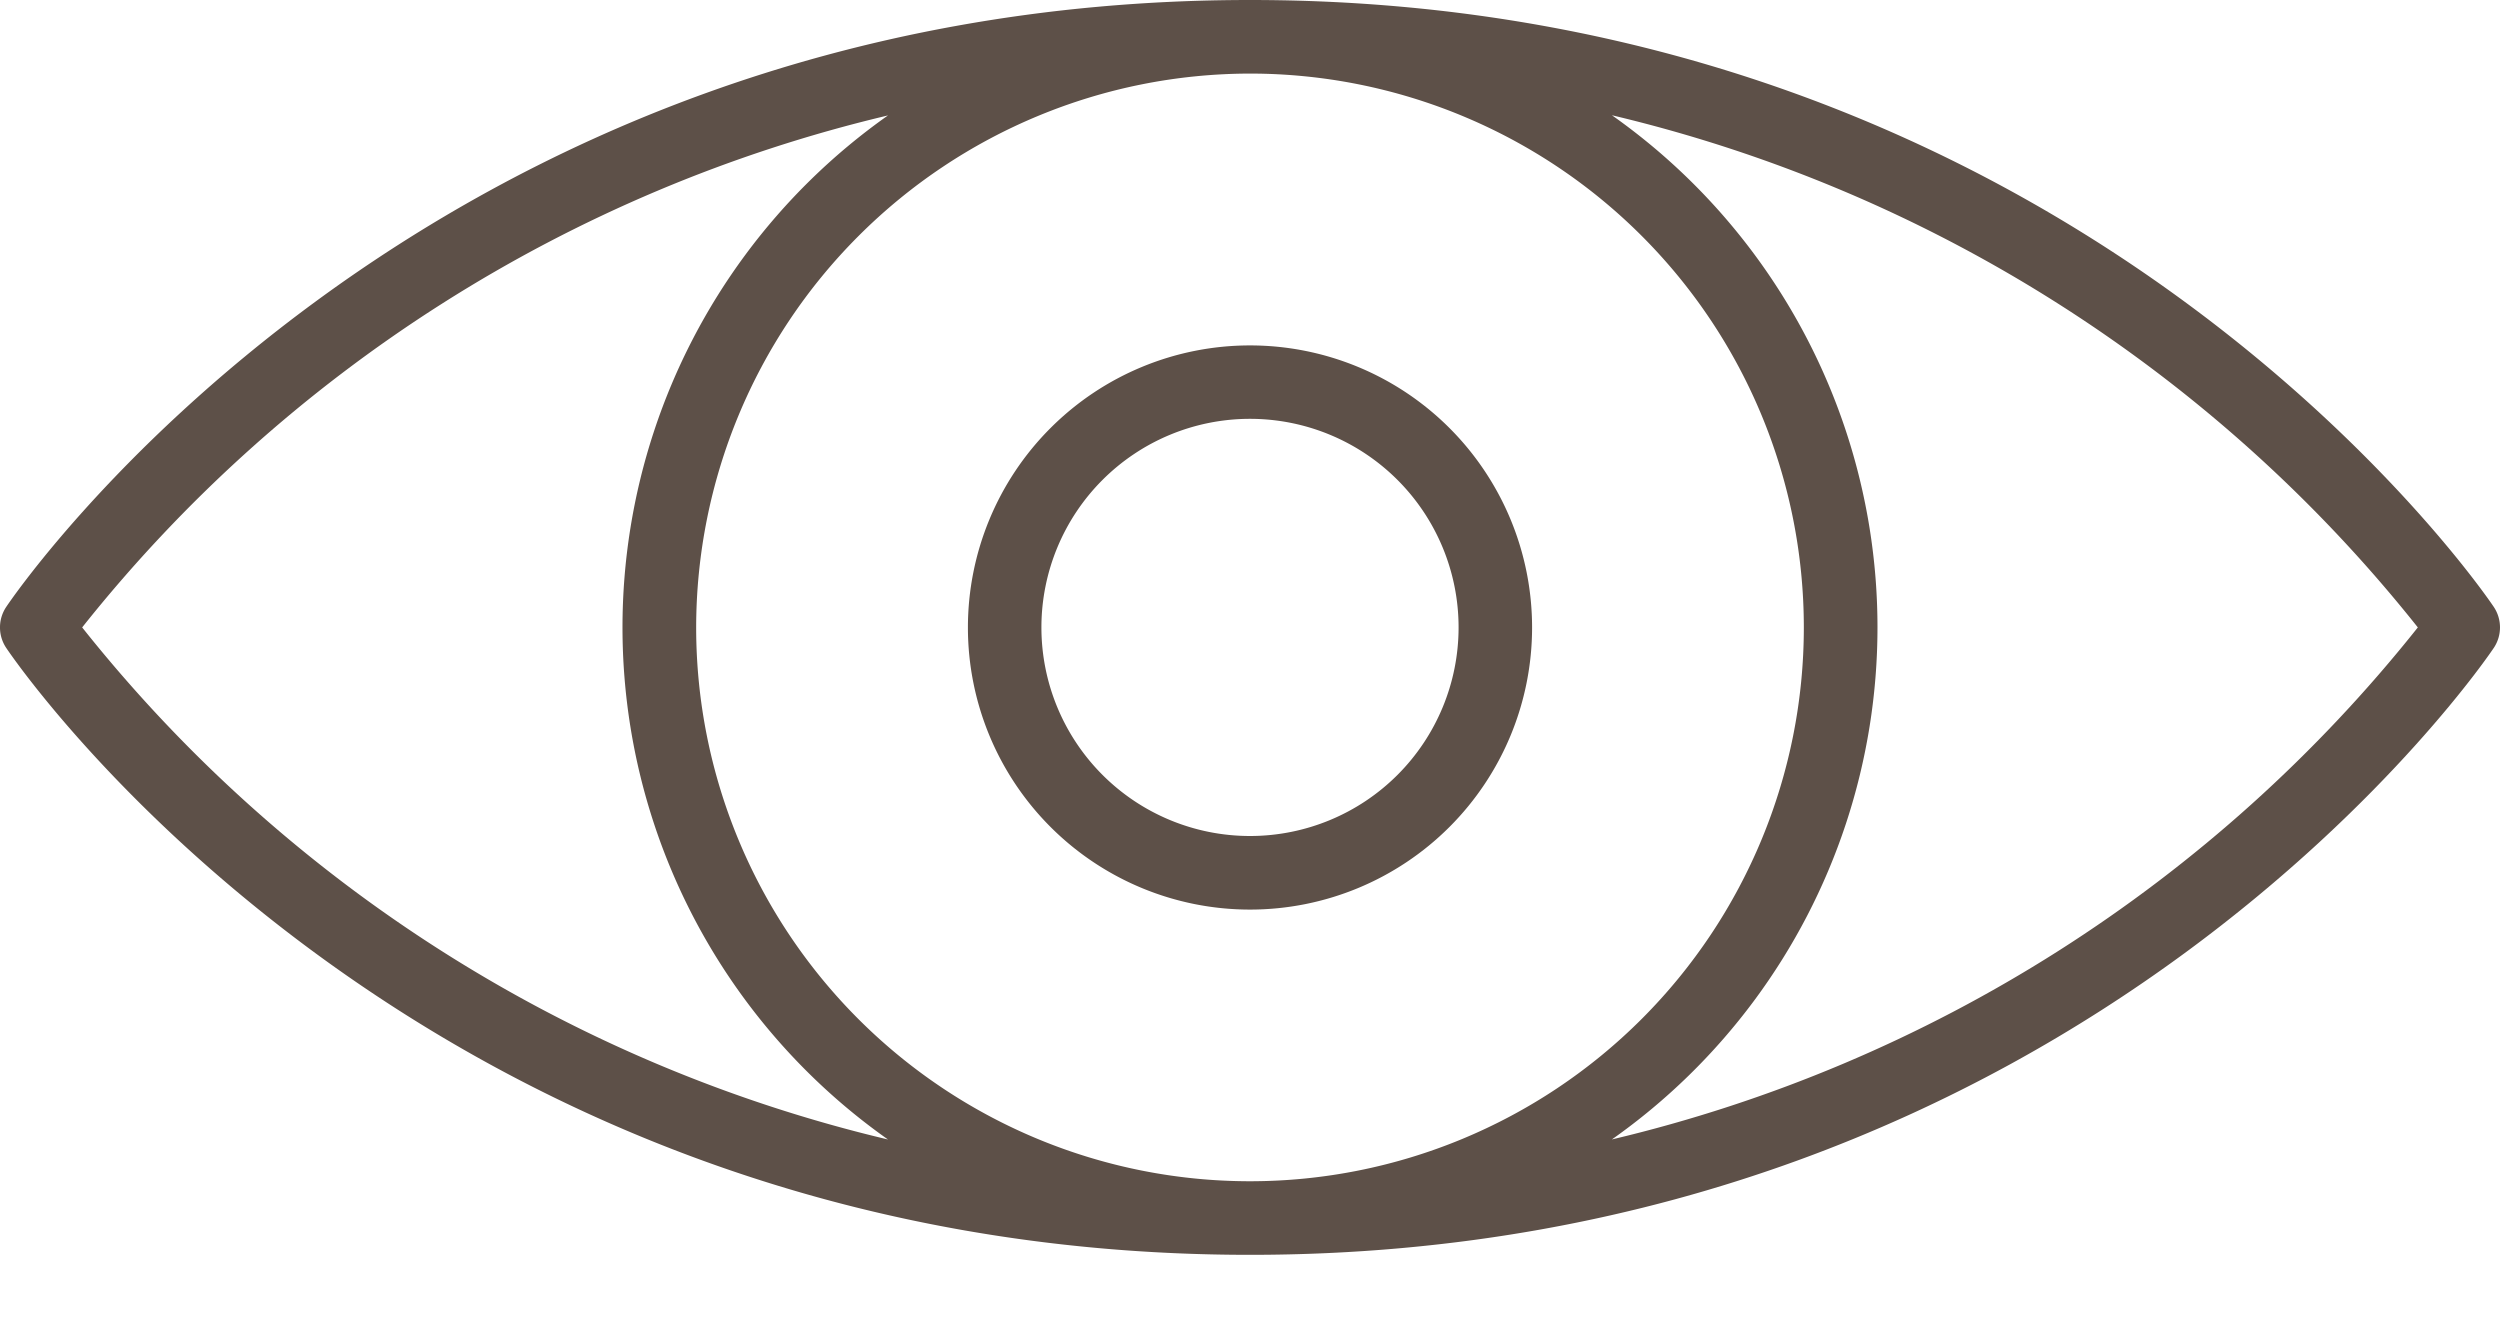 <svg width="30" height="16" fill="none" xmlns="http://www.w3.org/2000/svg"><path d="M15 10.915a3.385 3.385 0 100-6.77 3.385 3.385 0 000 6.77zm0-5.889a2.503 2.503 0 110 5.006 2.503 2.503 0 010-5.006z" fill="#5D5048"/><path d="M29.928 7.287C29.88 7.214 25.036 0 15 0 4.964 0 .12 7.214.072 7.287a.442.442 0 000 .484C.12 7.844 4.964 15.058 15 15.058c10.037 0 14.88-7.214 14.928-7.287a.443.443 0 000-.484zM.986 7.529a17.513 17.513 0 019.67-6.144 7.518 7.518 0 000 12.289 17.513 17.513 0 01-9.67-6.145zM15 .883A6.646 6.646 0 118.354 7.53 6.653 6.653 0 0115 .883zm4.343 12.79a7.518 7.518 0 000-12.29 17.513 17.513 0 019.671 6.146 17.513 17.513 0 01-9.67 6.144z" fill="#5D5048"/></svg>